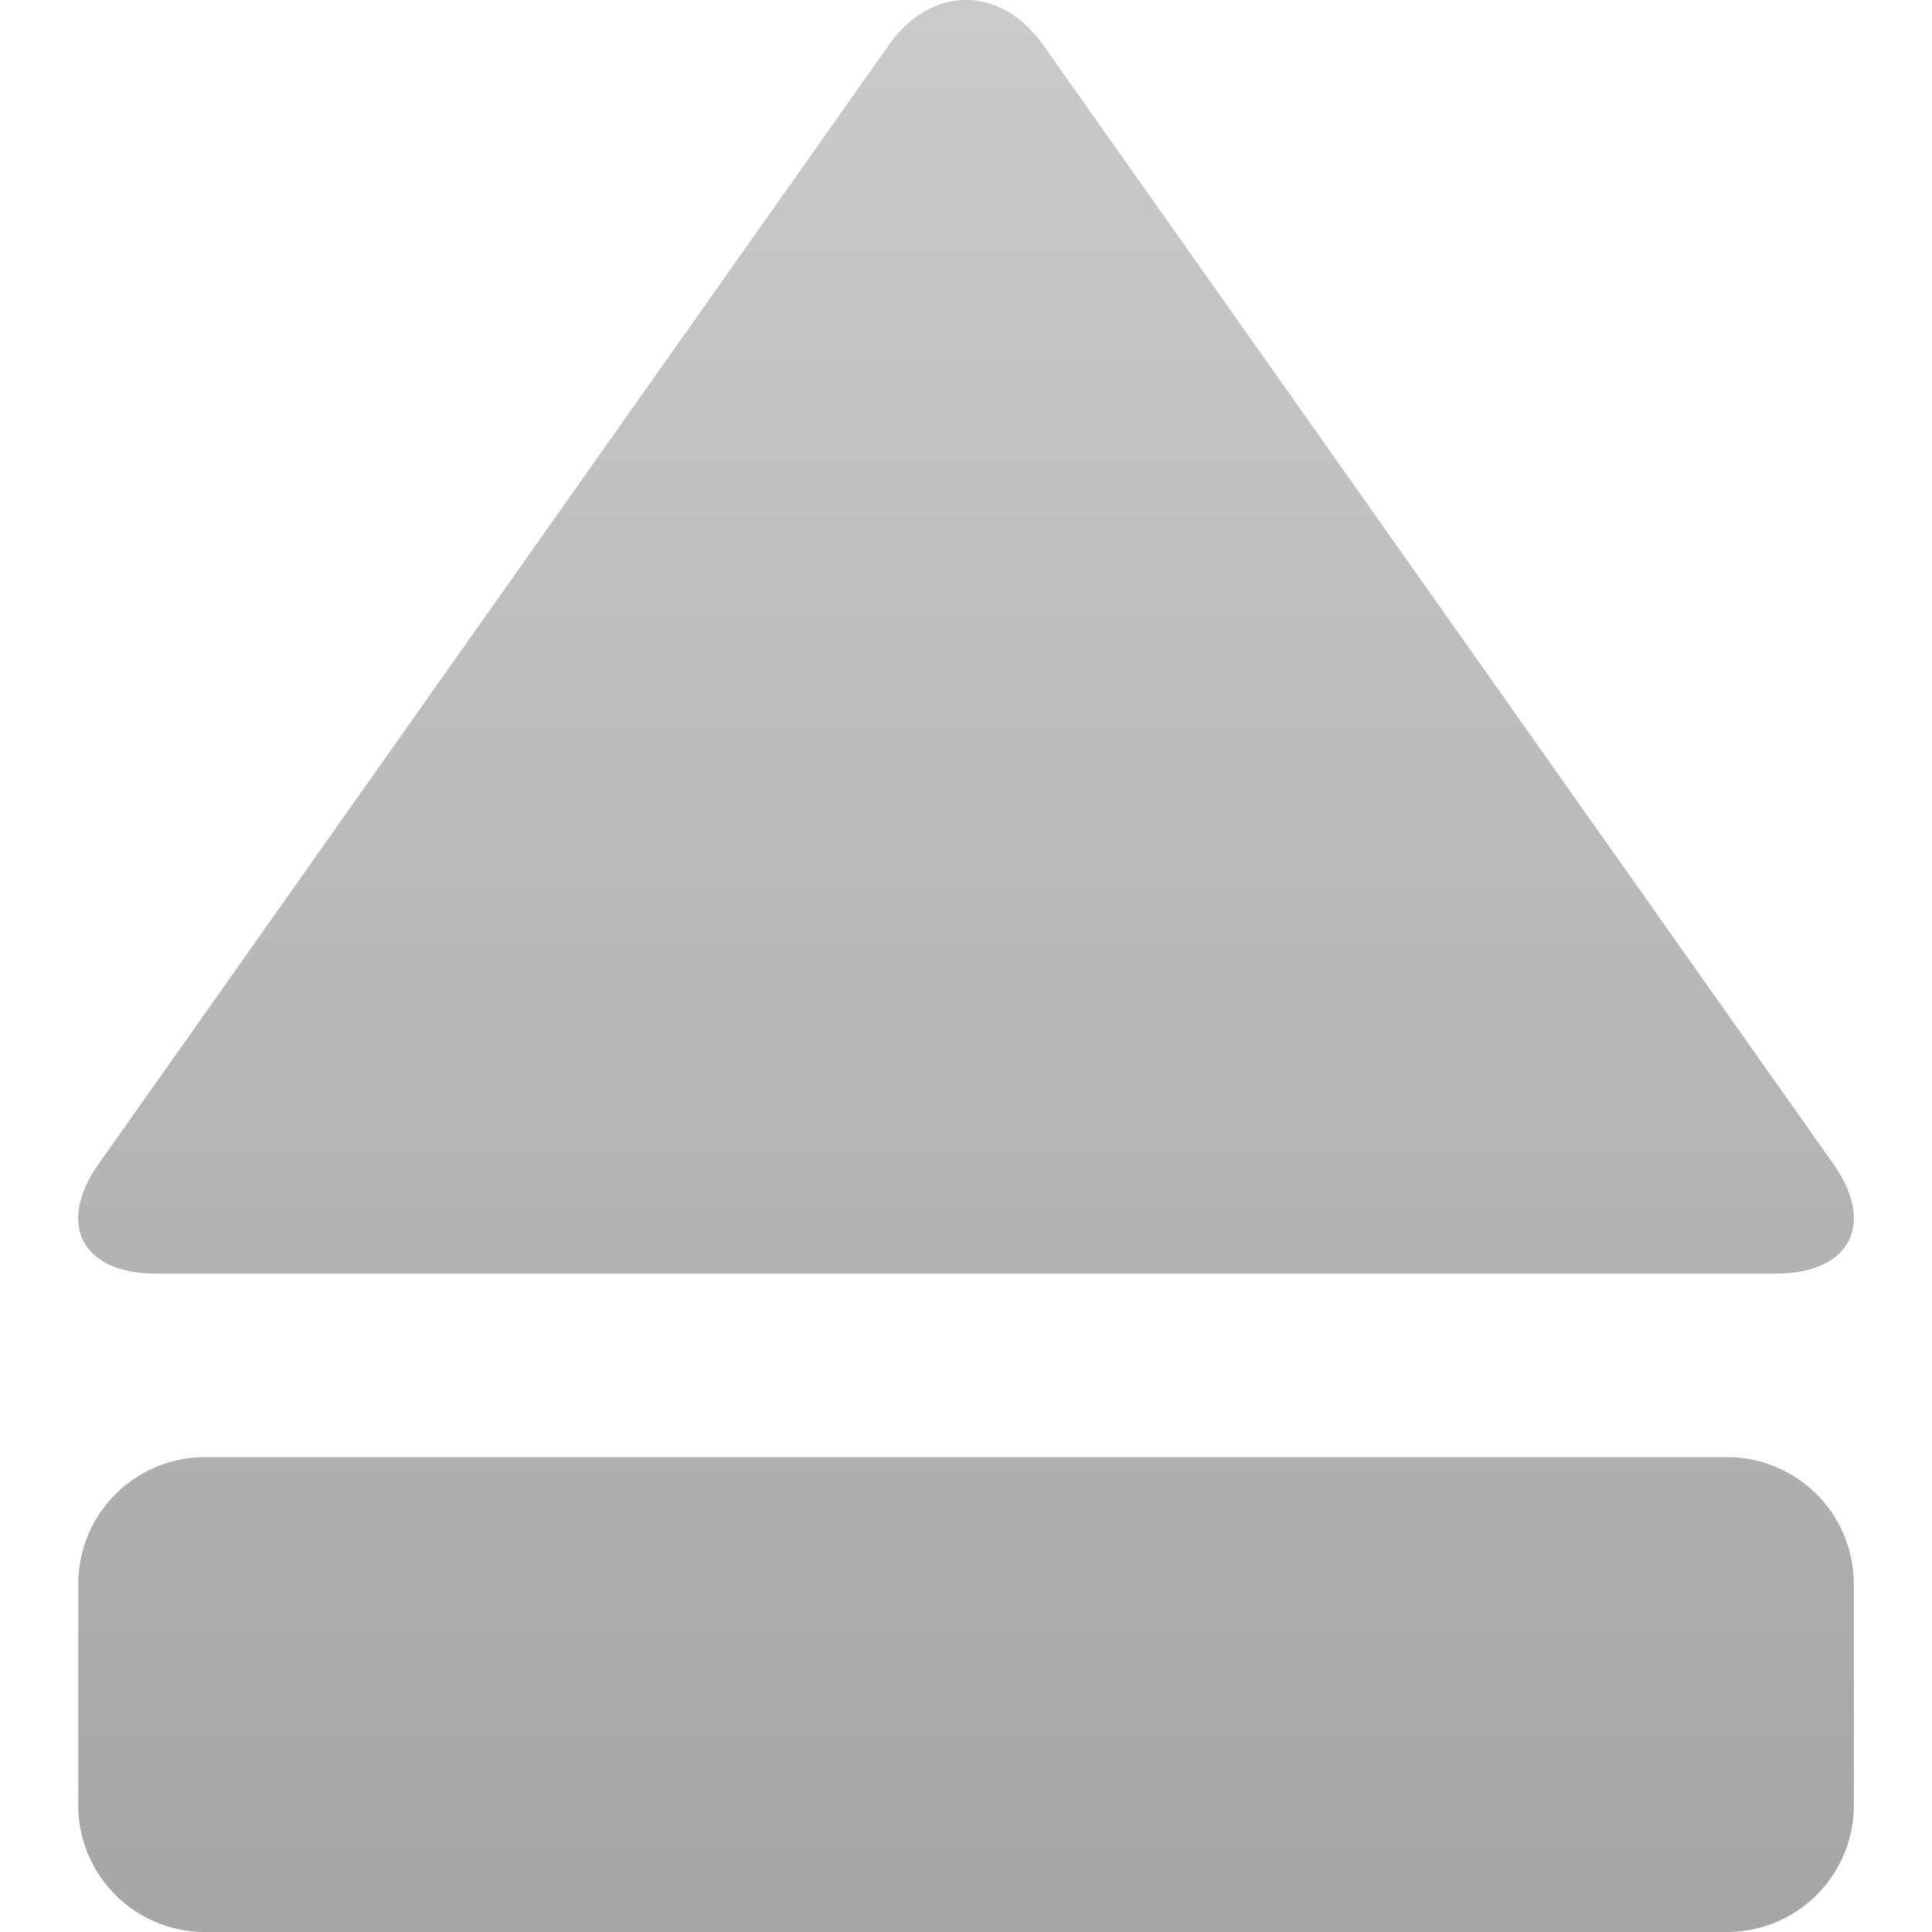 <svg id="Layer_1" data-name="Layer 1" xmlns="http://www.w3.org/2000/svg" xmlns:xlink="http://www.w3.org/1999/xlink" viewBox="0 0 512 512"><defs><linearGradient id="linear-gradient" x1="256" y1="593.46" x2="256" y2="-81.46" gradientUnits="userSpaceOnUse"><stop offset="0" stop-color="#a0a0a0"/><stop offset="1" stop-color="#d0d0d0"/></linearGradient></defs><title>eject</title><path d="M491.29,478.59A33.61,33.61,0,0,1,457.69,512H54.33a33.59,33.59,0,0,1-33.59-33.41v-59a33.63,33.63,0,0,1,33.59-33.44H457.69a33.65,33.65,0,0,1,33.59,33.44ZM276.51,12c-11.29-16-29.76-16-41,0L26.16,308.44c-11.29,16-4.46,29.08,15.24,29.08H470.6c19.68,0,26.53-13.1,15.24-29.08Z" fill-rule="evenodd" fill="url(#linear-gradient)"/></svg>